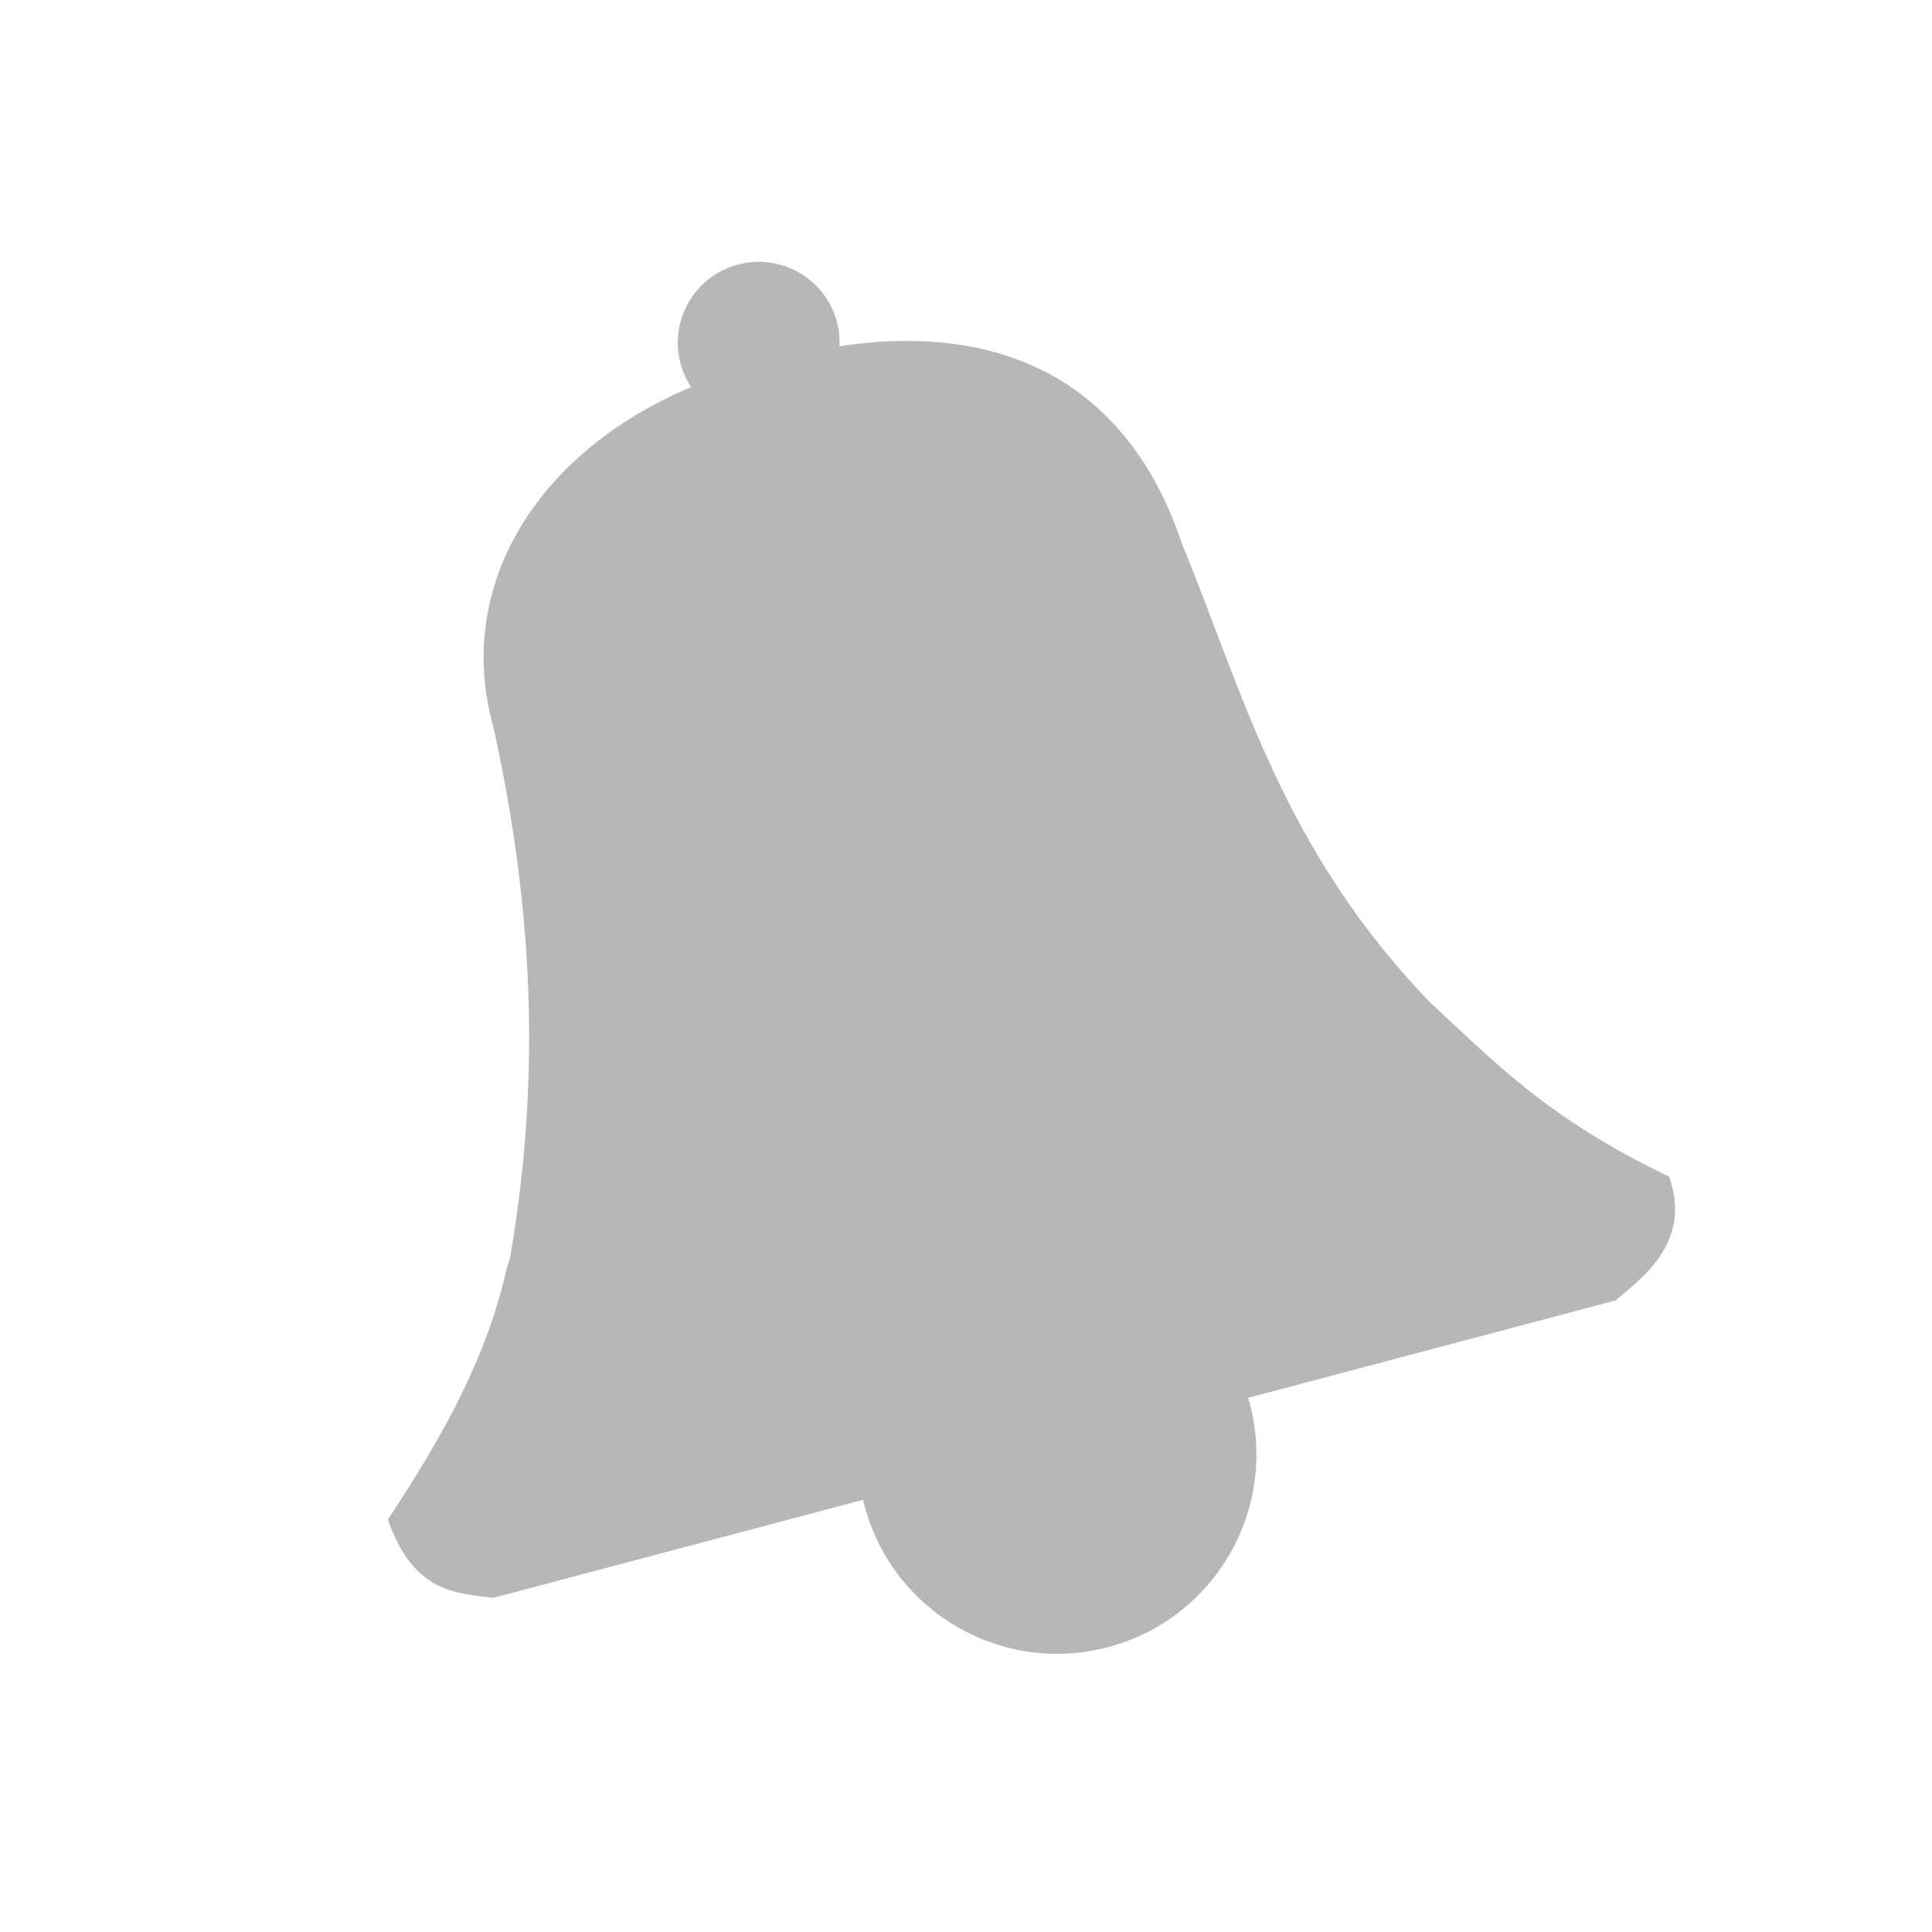 <svg height="512" viewBox="0 0 512 512" width="512" xmlns="http://www.w3.org/2000/svg">
 <path d="m195.53 70.122c11.44-3.065 23.199 3.724 26.264 15.164.581 2.171.787 4.343.695 6.474 46.072-6.994 77.425 12.209 90.781 52.442 16.114 39.109 26.348 80.434 65.459 121.19 16.777 15.509 31.286 31.043 63.597 46.405 6.319 17.908-7.997 27.367-14.135 32.822l-97.432 25.822c.134.451.274.894.397 1.349 7.548 28.172-9.17 57.135-37.341 64.676-28.172 7.548-57.135-9.17-64.676-37.34-.148-.554-.281-1.105-.41-1.659l-98.039 25.993c-10.002-1.363-21.018-1.218-27.904-20.761 14.435-21.896 26.012-42.344 31.468-66.403.197-.869.575-1.701.835-2.582 9.457-53.897 4.555-100.495-4.252-140.671-10.588-37.219 10.97-73.04 52.318-90.471-1.221-1.862-2.195-3.919-2.802-6.187-3.065-11.44 3.724-23.199 15.164-26.264" fill="#b7b7b7" fill-rule="evenodd"/>
</svg>
